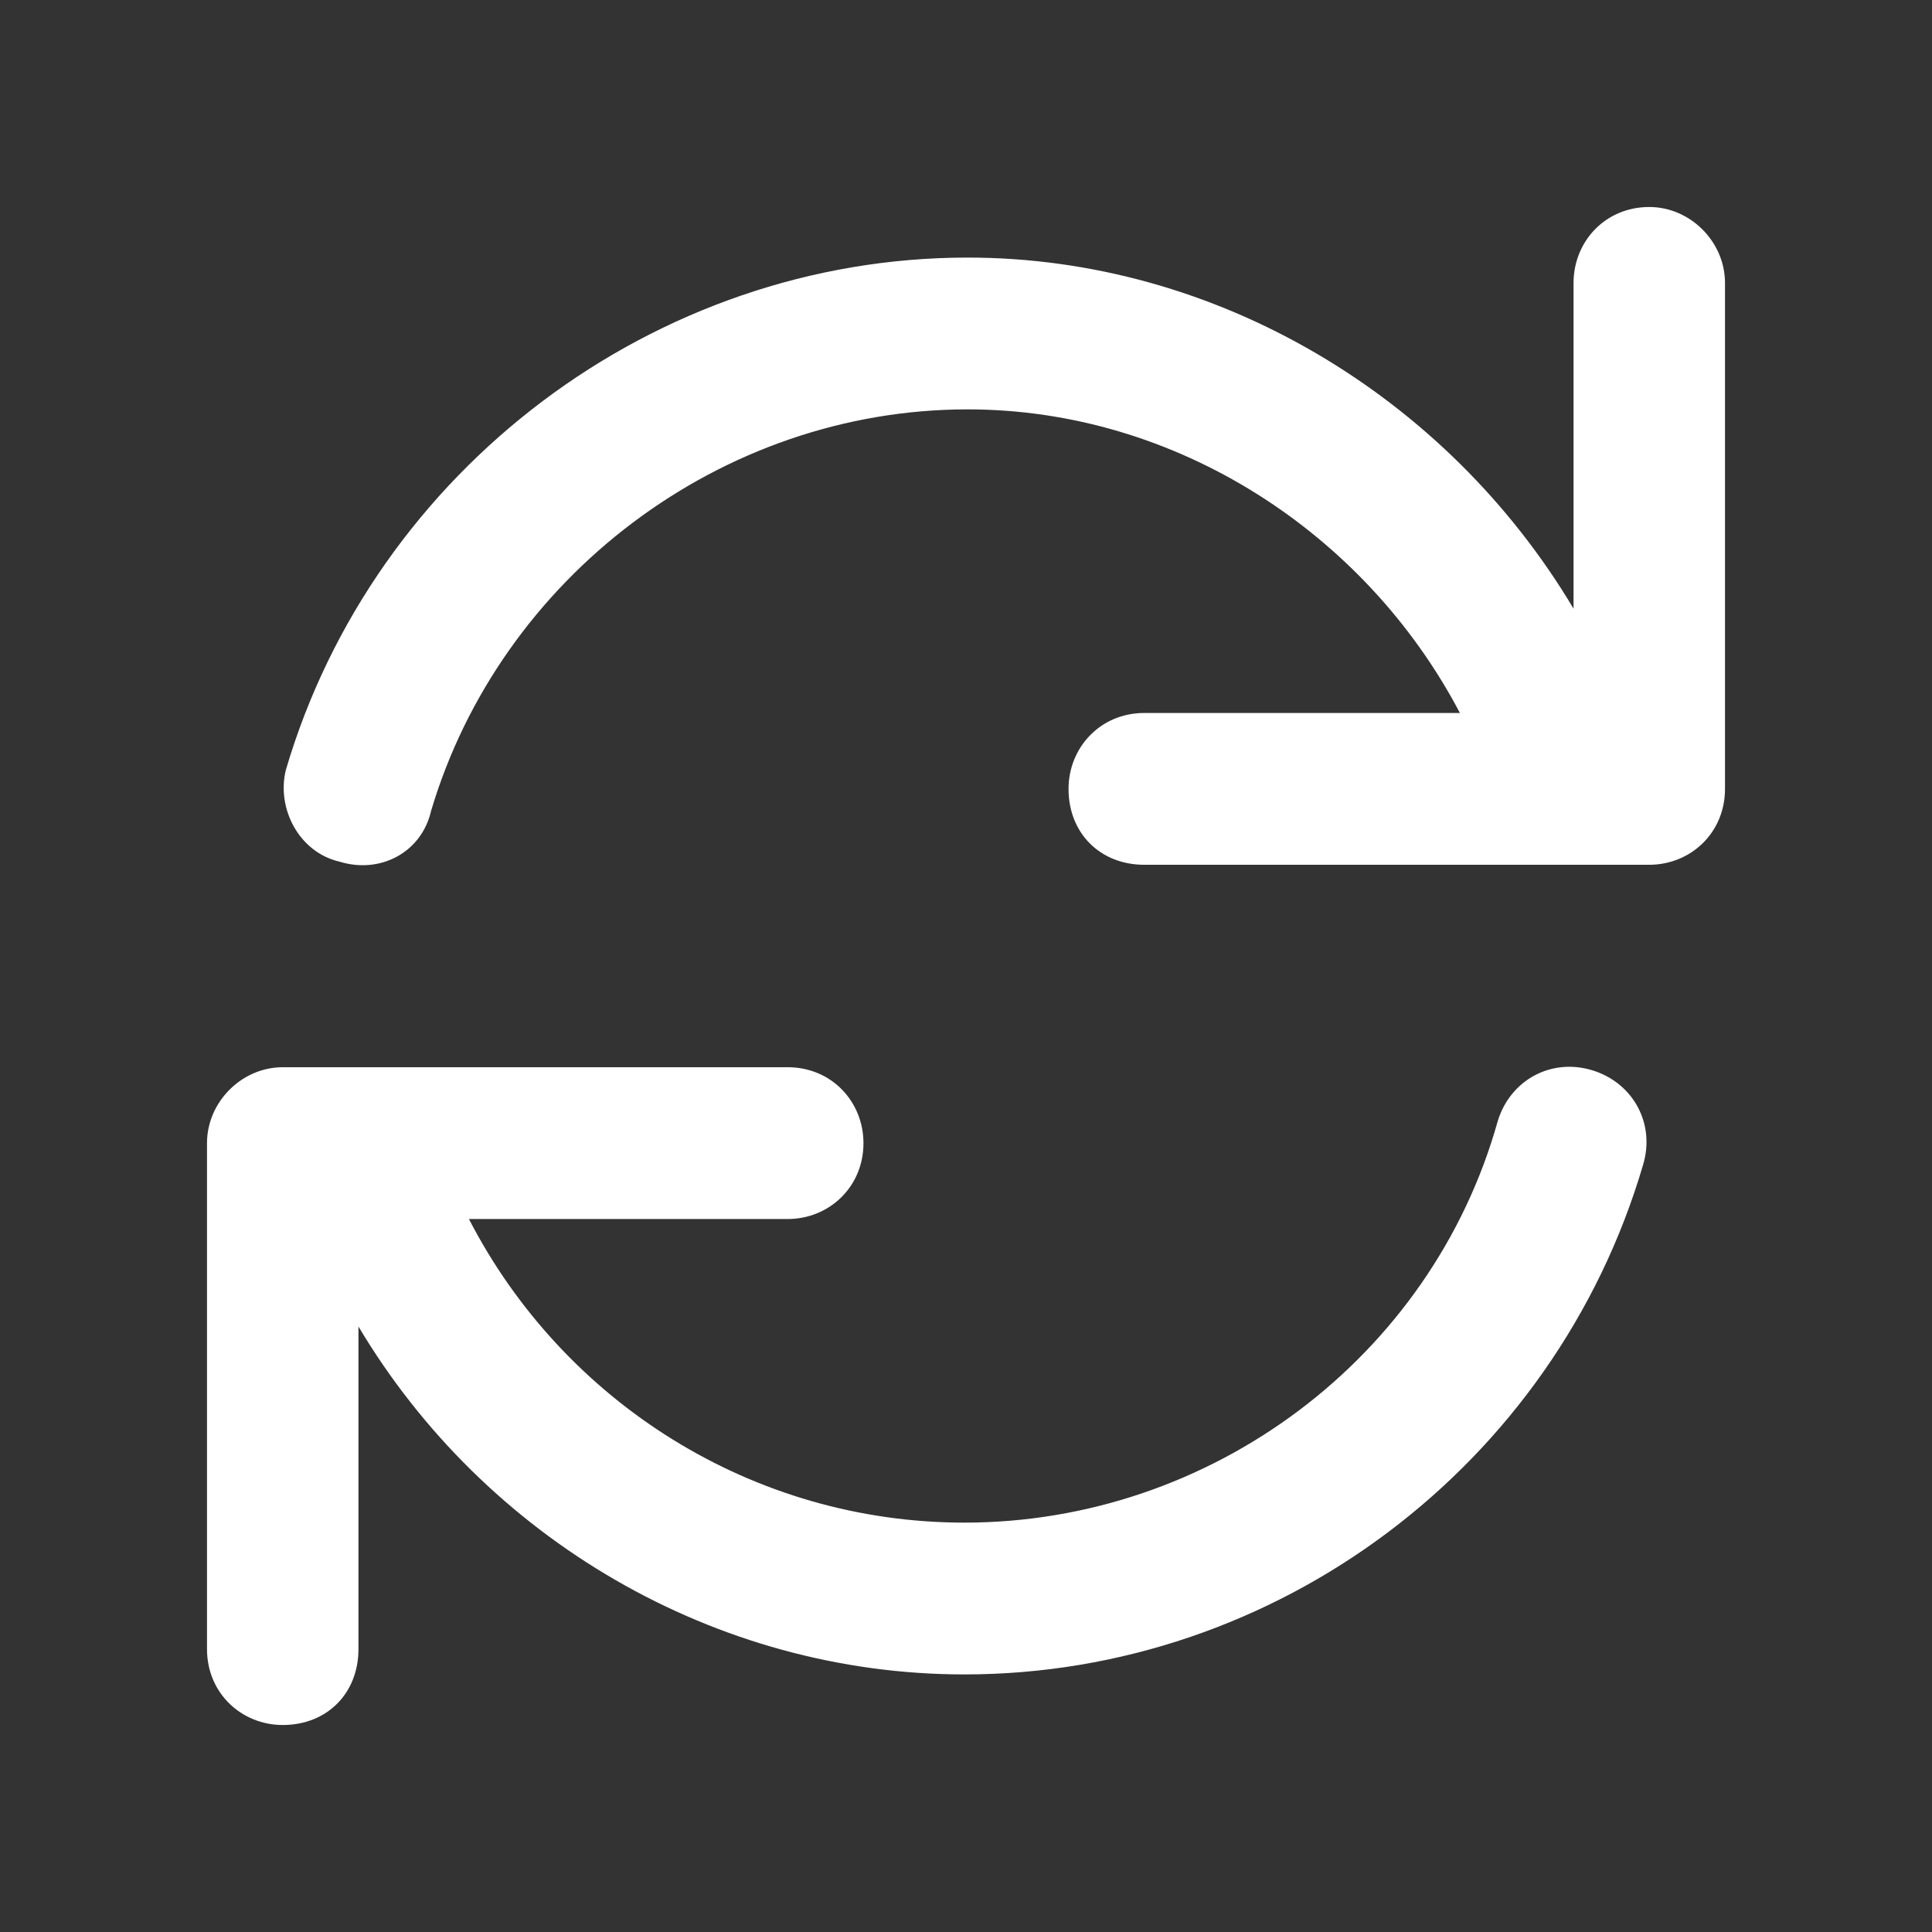 <svg width="28" height="28" viewBox="0 0 28 28" fill="none" xmlns="http://www.w3.org/2000/svg">
<rect x="0" y="0" width="28" height="28" fill="#333333" stroke="none"/>
<path d="M23.079 15.512C22.484 15.329 21.89 15.65 21.707 16.246C20.746 19.683 17.545 22.067 13.977 22.067C10.913 22.067 8.168 20.325 6.796 17.667H11.416C12.01 17.667 12.514 17.208 12.514 16.567C12.514 15.971 12.056 15.467 11.416 15.467H4.098C3.503 15.467 3 15.971 3 16.567V23.9C3 24.542 3.503 25 4.098 25C4.738 25 5.195 24.542 5.195 23.9V19.225C7.025 22.296 10.364 24.267 13.977 24.267C18.505 24.267 22.53 21.242 23.811 16.887C23.994 16.292 23.674 15.696 23.079 15.512ZM23.902 3C23.262 3 22.805 3.504 22.805 4.1V8.821C20.975 5.75 17.636 3.733 14.023 3.733C9.495 3.733 5.424 6.804 4.143 11.158C4.006 11.708 4.326 12.35 4.921 12.488C5.516 12.671 6.11 12.35 6.247 11.754C7.254 8.363 10.455 5.933 14.023 5.933C17.042 5.933 19.786 7.721 21.158 10.333H16.584C15.944 10.333 15.486 10.838 15.486 11.433C15.486 12.075 15.944 12.533 16.584 12.533H23.902C24.497 12.533 25 12.075 25 11.433V4.1C25 3.504 24.497 3 23.902 3Z" fill="white"/>
</svg>
